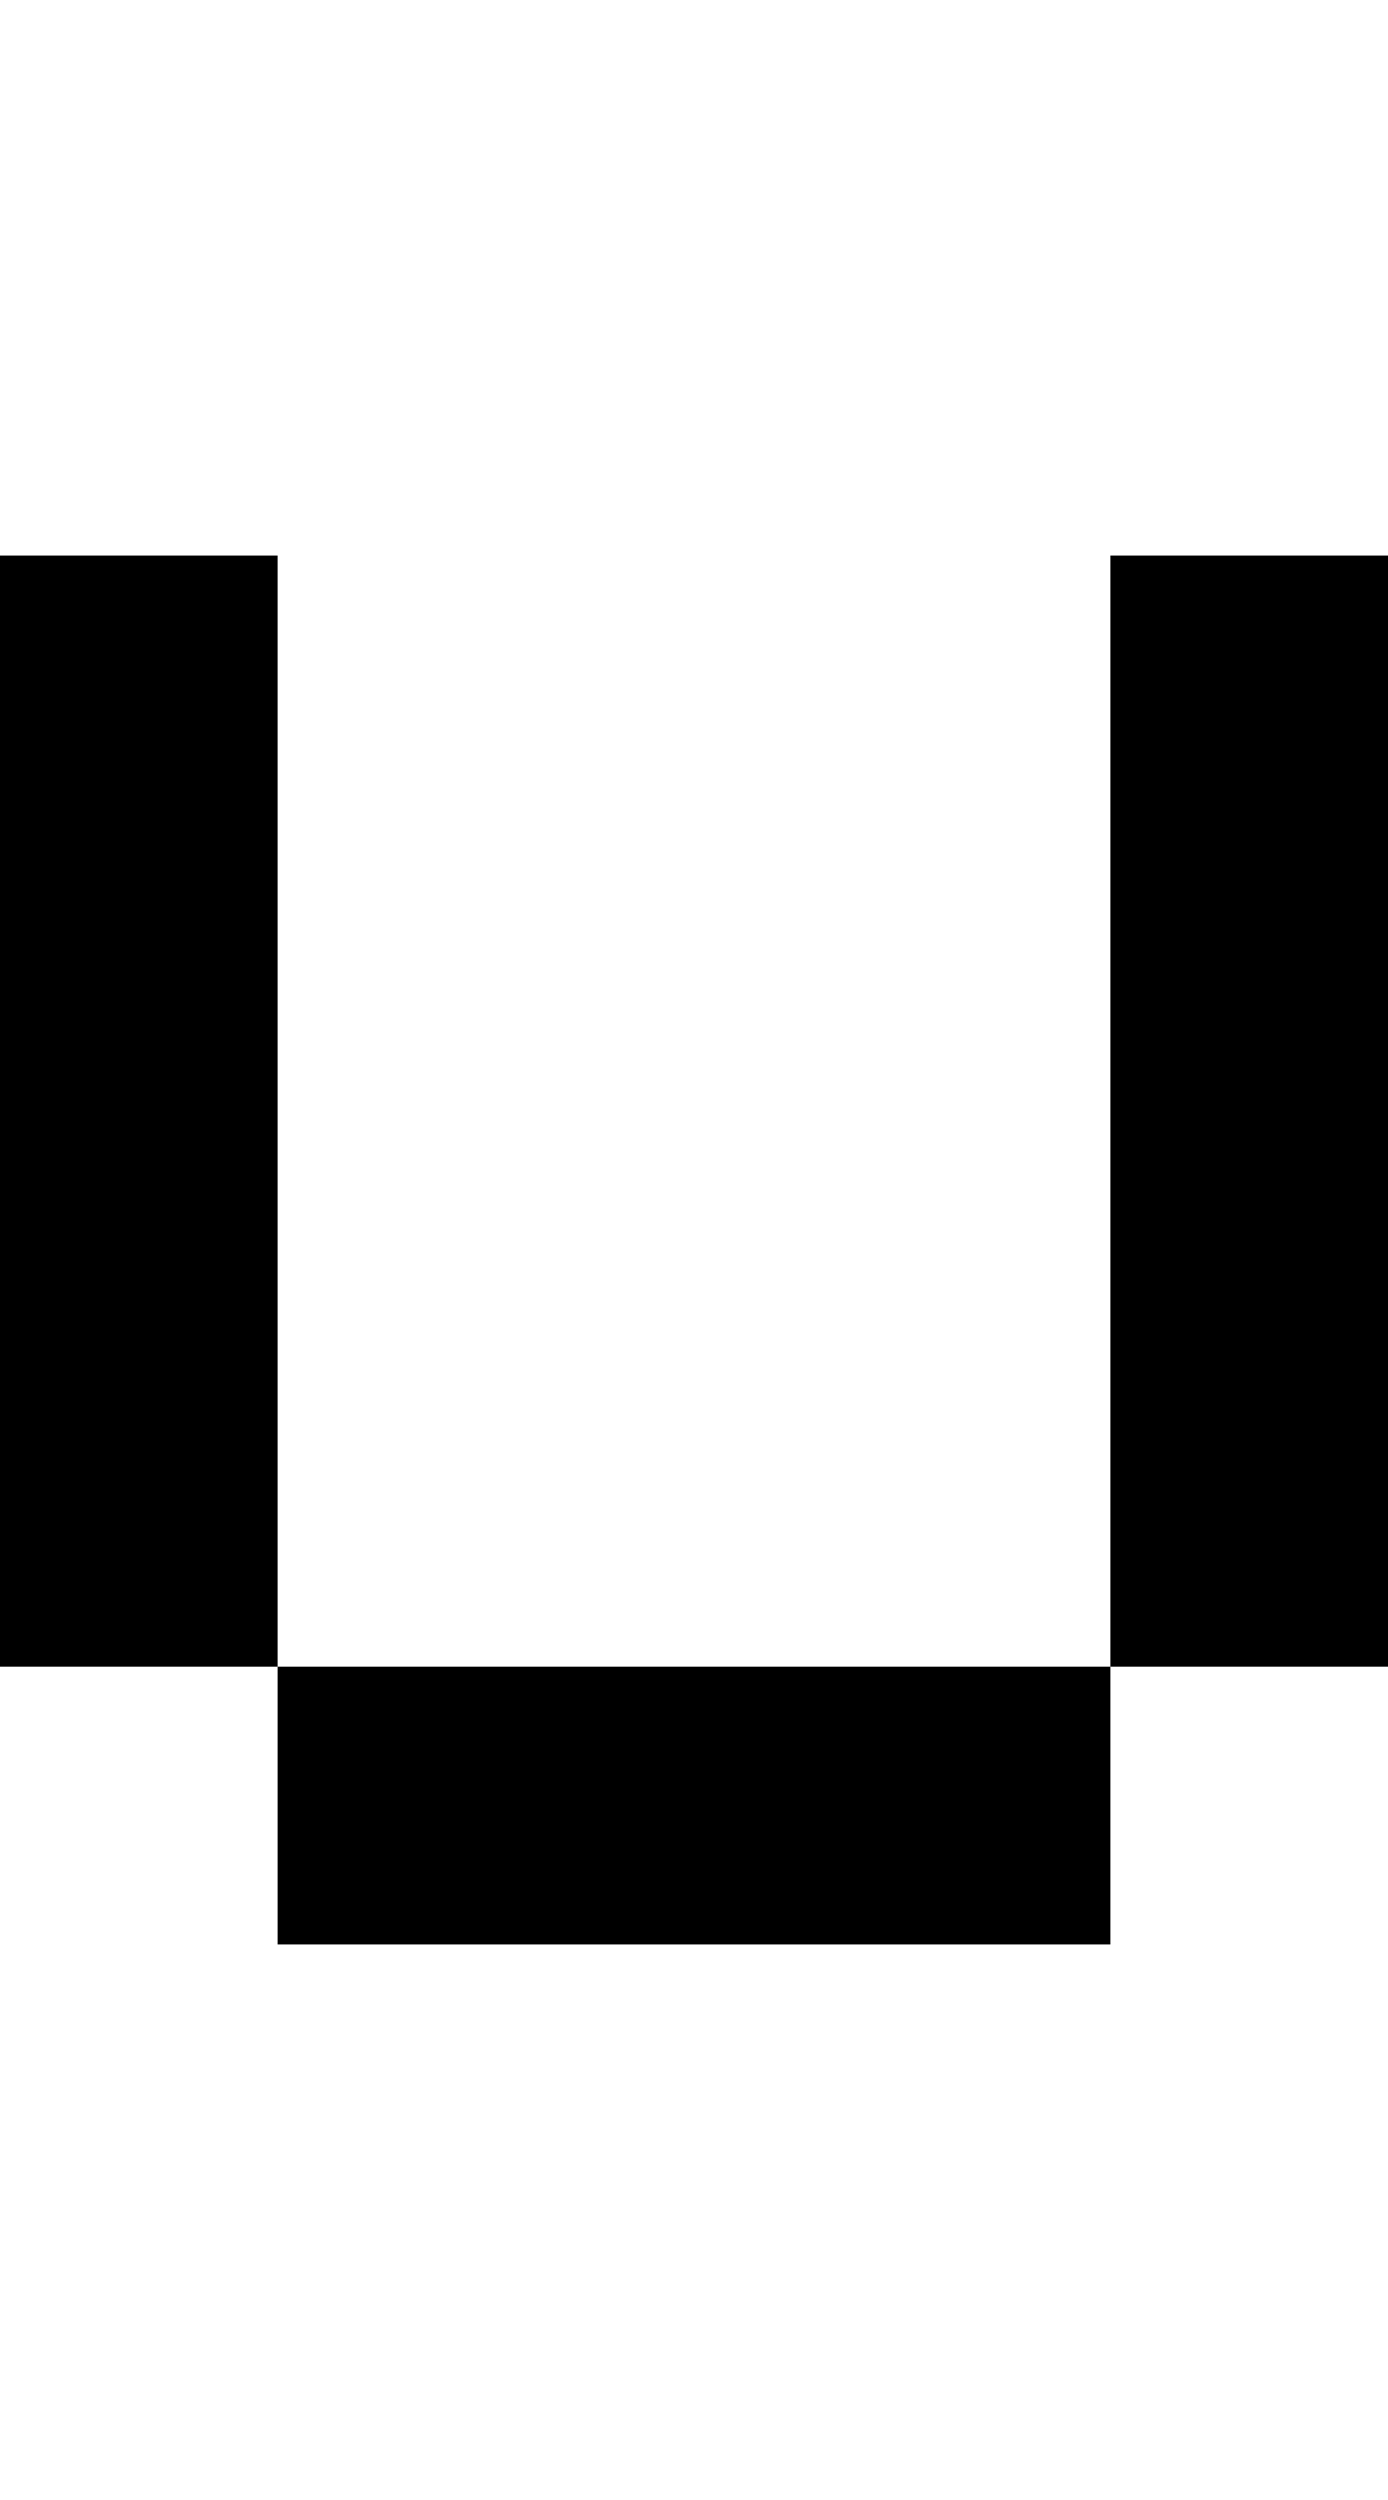 <svg viewBox='0,0,5,9' xmlns='http://www.w3.org/2000/svg'>
  <path
    d='
      M1,6
      L4,6
      L4,2
      L5,2
      L5,6
      L4,6
      L4,7
      L1,7
      Z
      L0,6
      L0,2
      L1,2
      Z'
  />
</svg>